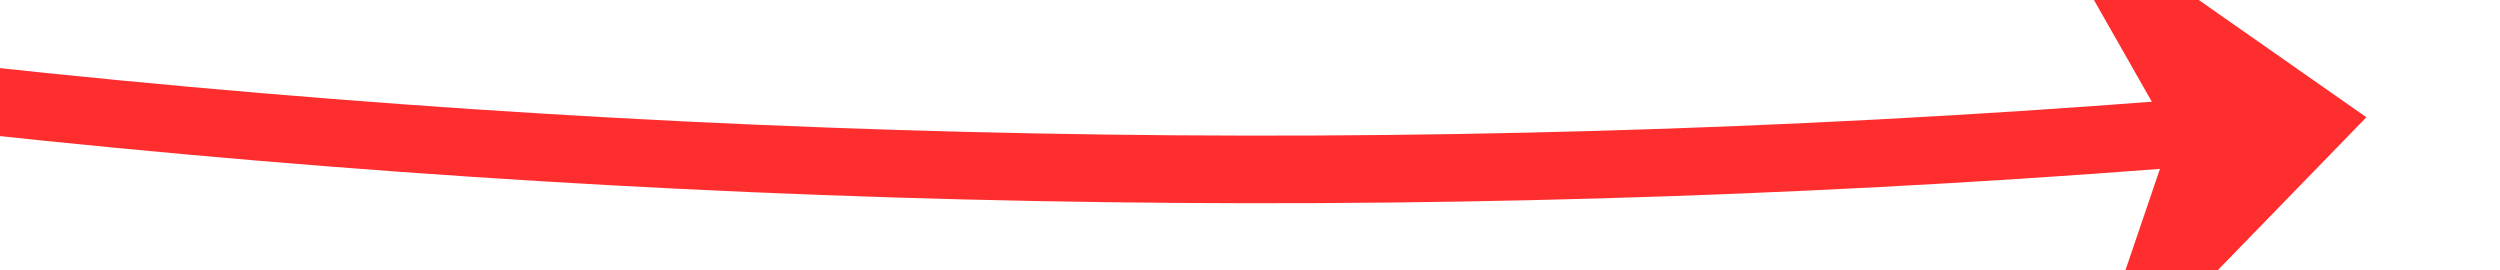 ﻿<?xml version="1.0" encoding="utf-8"?>
<svg version="1.1" xmlns:xlink="http://www.w3.org/1999/xlink" width="74px" height="8px" viewBox="794 2176  74 8" xmlns="http://www.w3.org/2000/svg">
  <g transform="matrix(0.998 0.07 -0.07 0.998 154.093 -52.657 )">
    <path d="M 727 2172  C 773.265 2181.89  818.273 2183.331  862.026 2176.322  " stroke-width="2" stroke="#ff2e2e" fill="none" />
    <path d="M 856.038 2185.433  L 864 2176  L 853.416 2169.649  L 858.278 2176.951  L 856.038 2185.433  Z " fill-rule="nonzero" fill="#ff2e2e" stroke="none" />
  </g>
</svg>